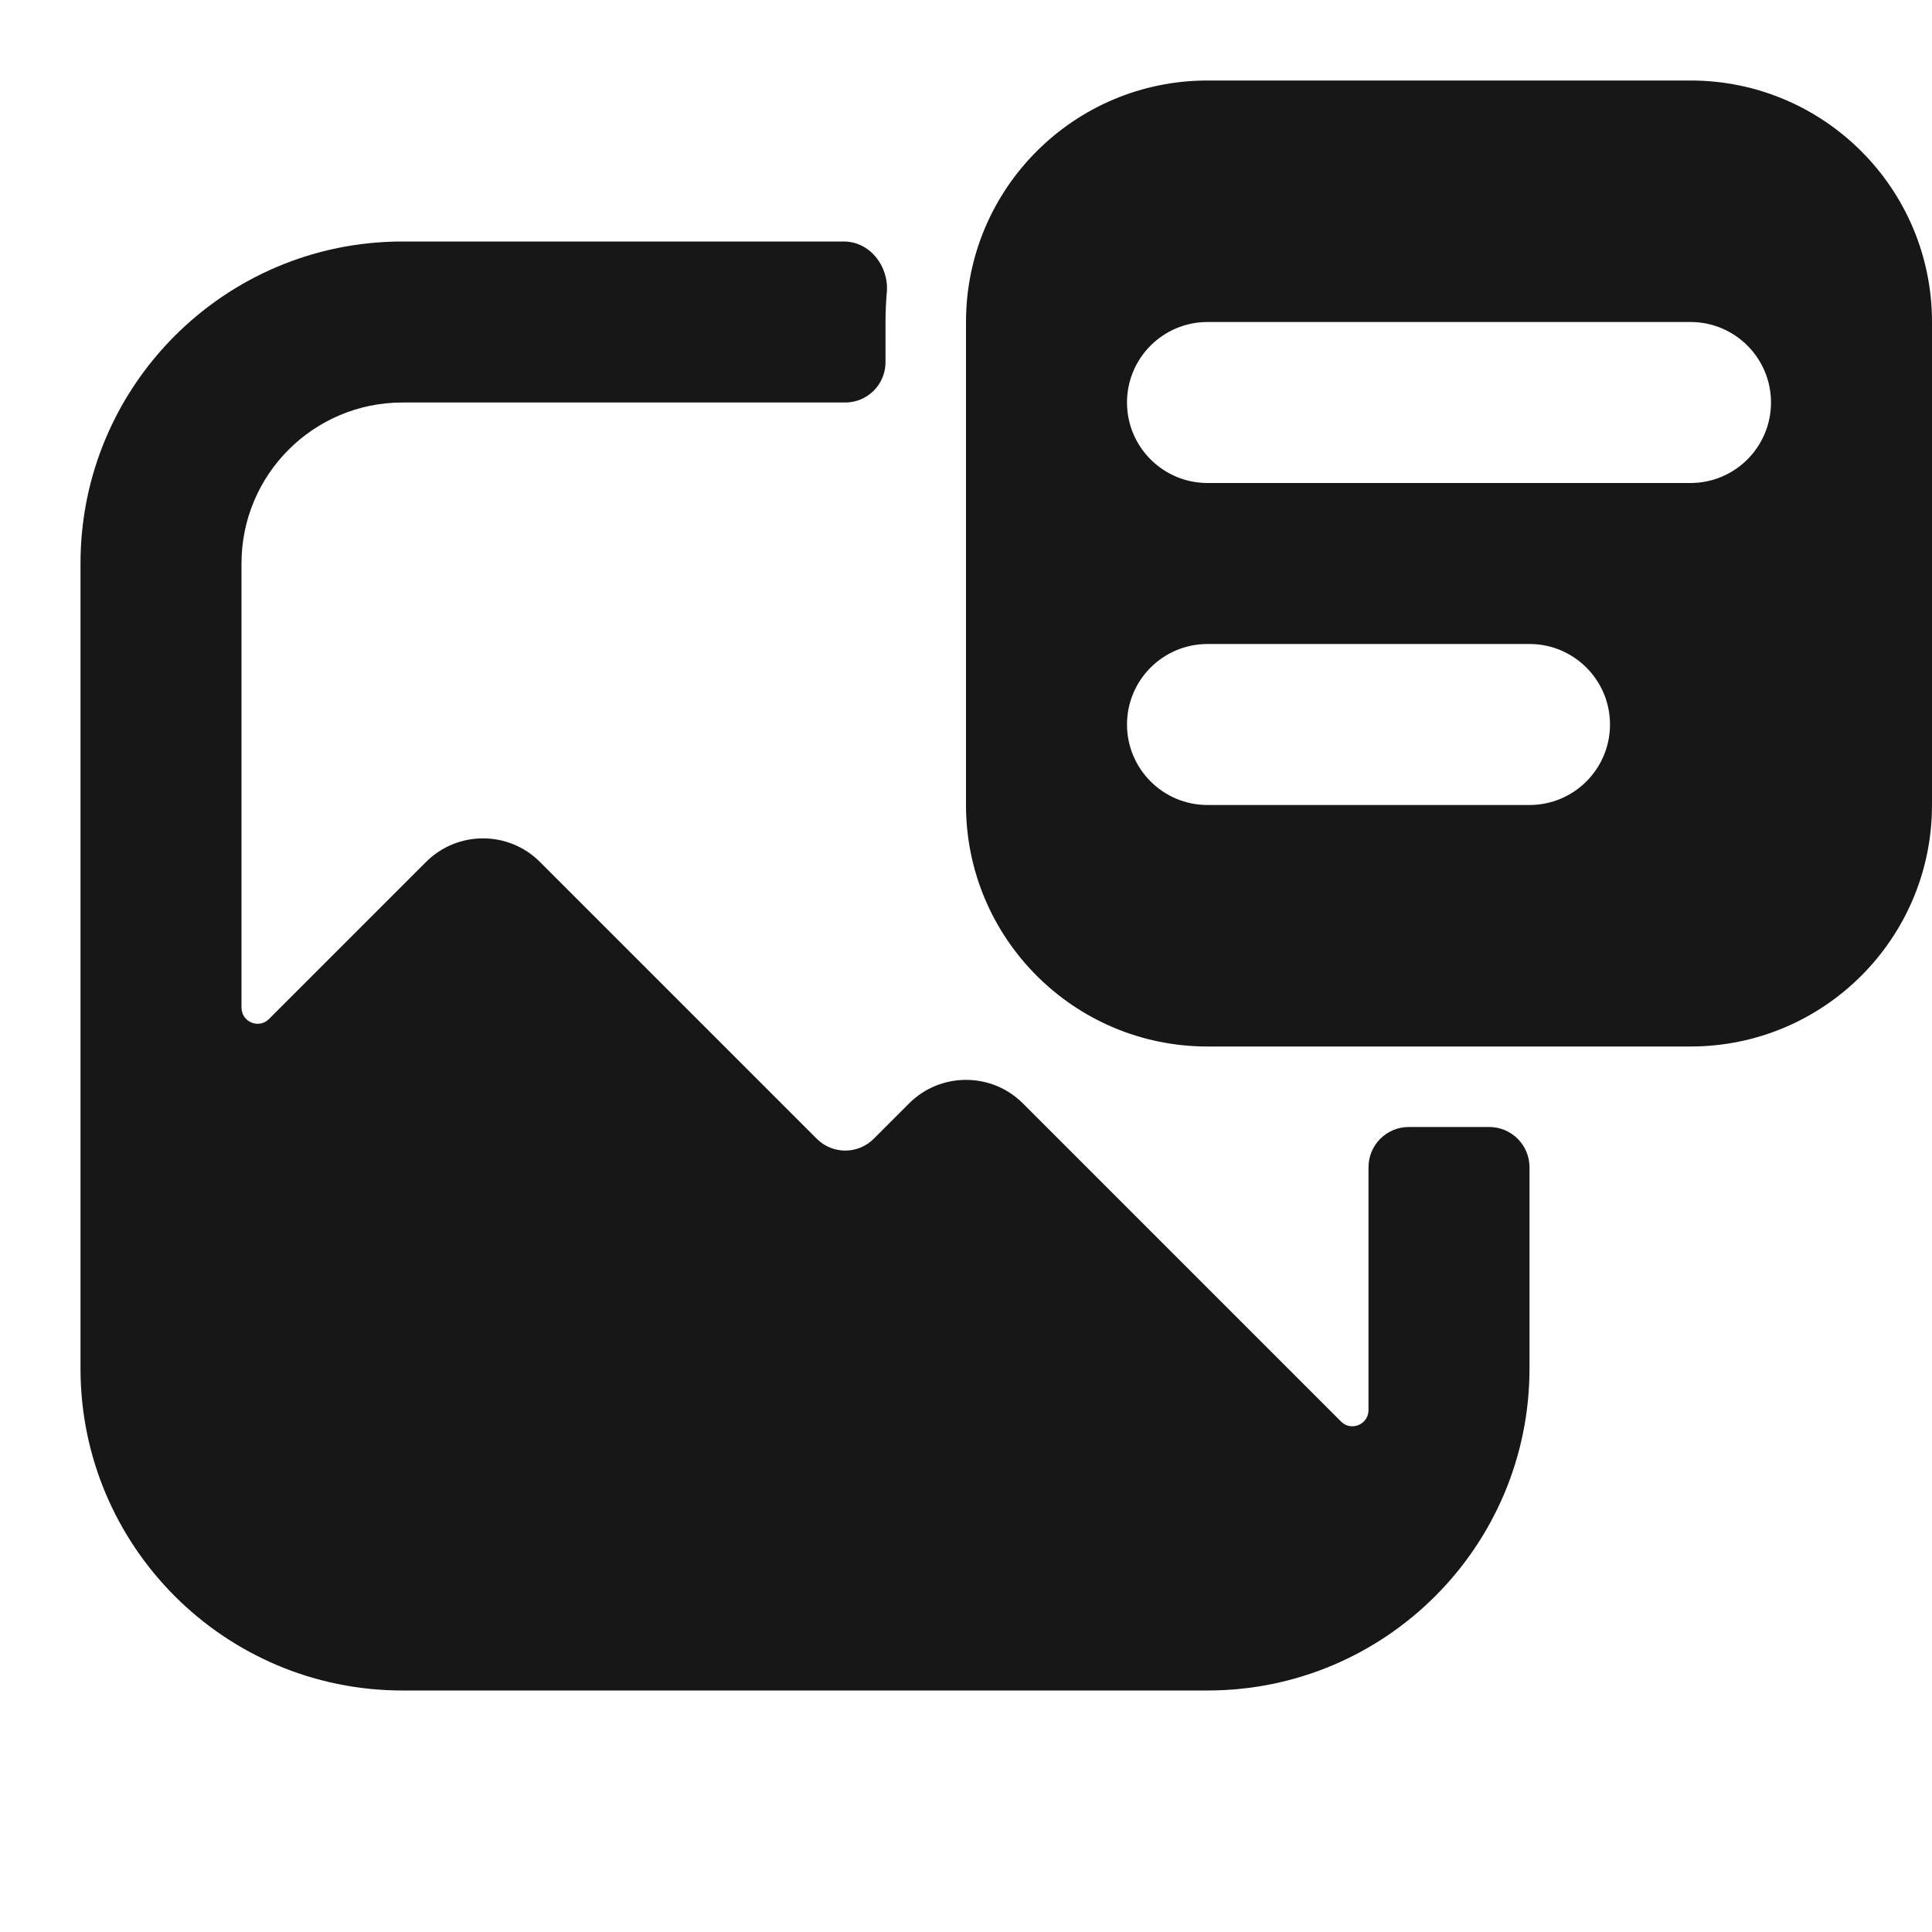 <svg width="24" height="24" viewBox="0 0 24 24" fill="none" xmlns="http://www.w3.org/2000/svg">
<path d="M10.481 3C10.808 3 11.046 3.31 11.016 3.635C11.006 3.755 11 3.877 11 4V4.5C11 4.776 10.776 5 10.5 5H5C3.895 5 3 5.895 3 7V12.517C3 12.695 3.215 12.785 3.341 12.659L5.293 10.707C5.683 10.317 6.317 10.317 6.707 10.707L10.146 14.146C10.342 14.342 10.658 14.342 10.854 14.146L11.293 13.707C11.683 13.317 12.317 13.317 12.707 13.707L16.659 17.659C16.785 17.785 17 17.695 17 17.517V14.5C17 14.224 17.224 14 17.5 14H18.5C18.776 14 19 14.224 19 14.5V17C19 19.209 17.209 21 15 21H5C2.791 21 1 19.209 1 17V7C1 4.791 2.791 3 5 3H10.481Z" fill="#171717"/>
<path fill-rule="evenodd" clip-rule="evenodd" d="M15 1C13.343 1 12 2.343 12 4V10C12 11.657 13.343 13 15 13H21C22.657 13 24 11.657 24 10V4C24 2.343 22.657 1 21 1H15ZM15 4C14.448 4 14 4.448 14 5C14 5.552 14.448 6 15 6H21C21.552 6 22 5.552 22 5C22 4.448 21.552 4 21 4H15ZM15 8C14.448 8 14 8.448 14 9C14 9.552 14.448 10 15 10H19C19.552 10 20 9.552 20 9C20 8.448 19.552 8 19 8H15Z" fill="#171717"/>
</svg>
